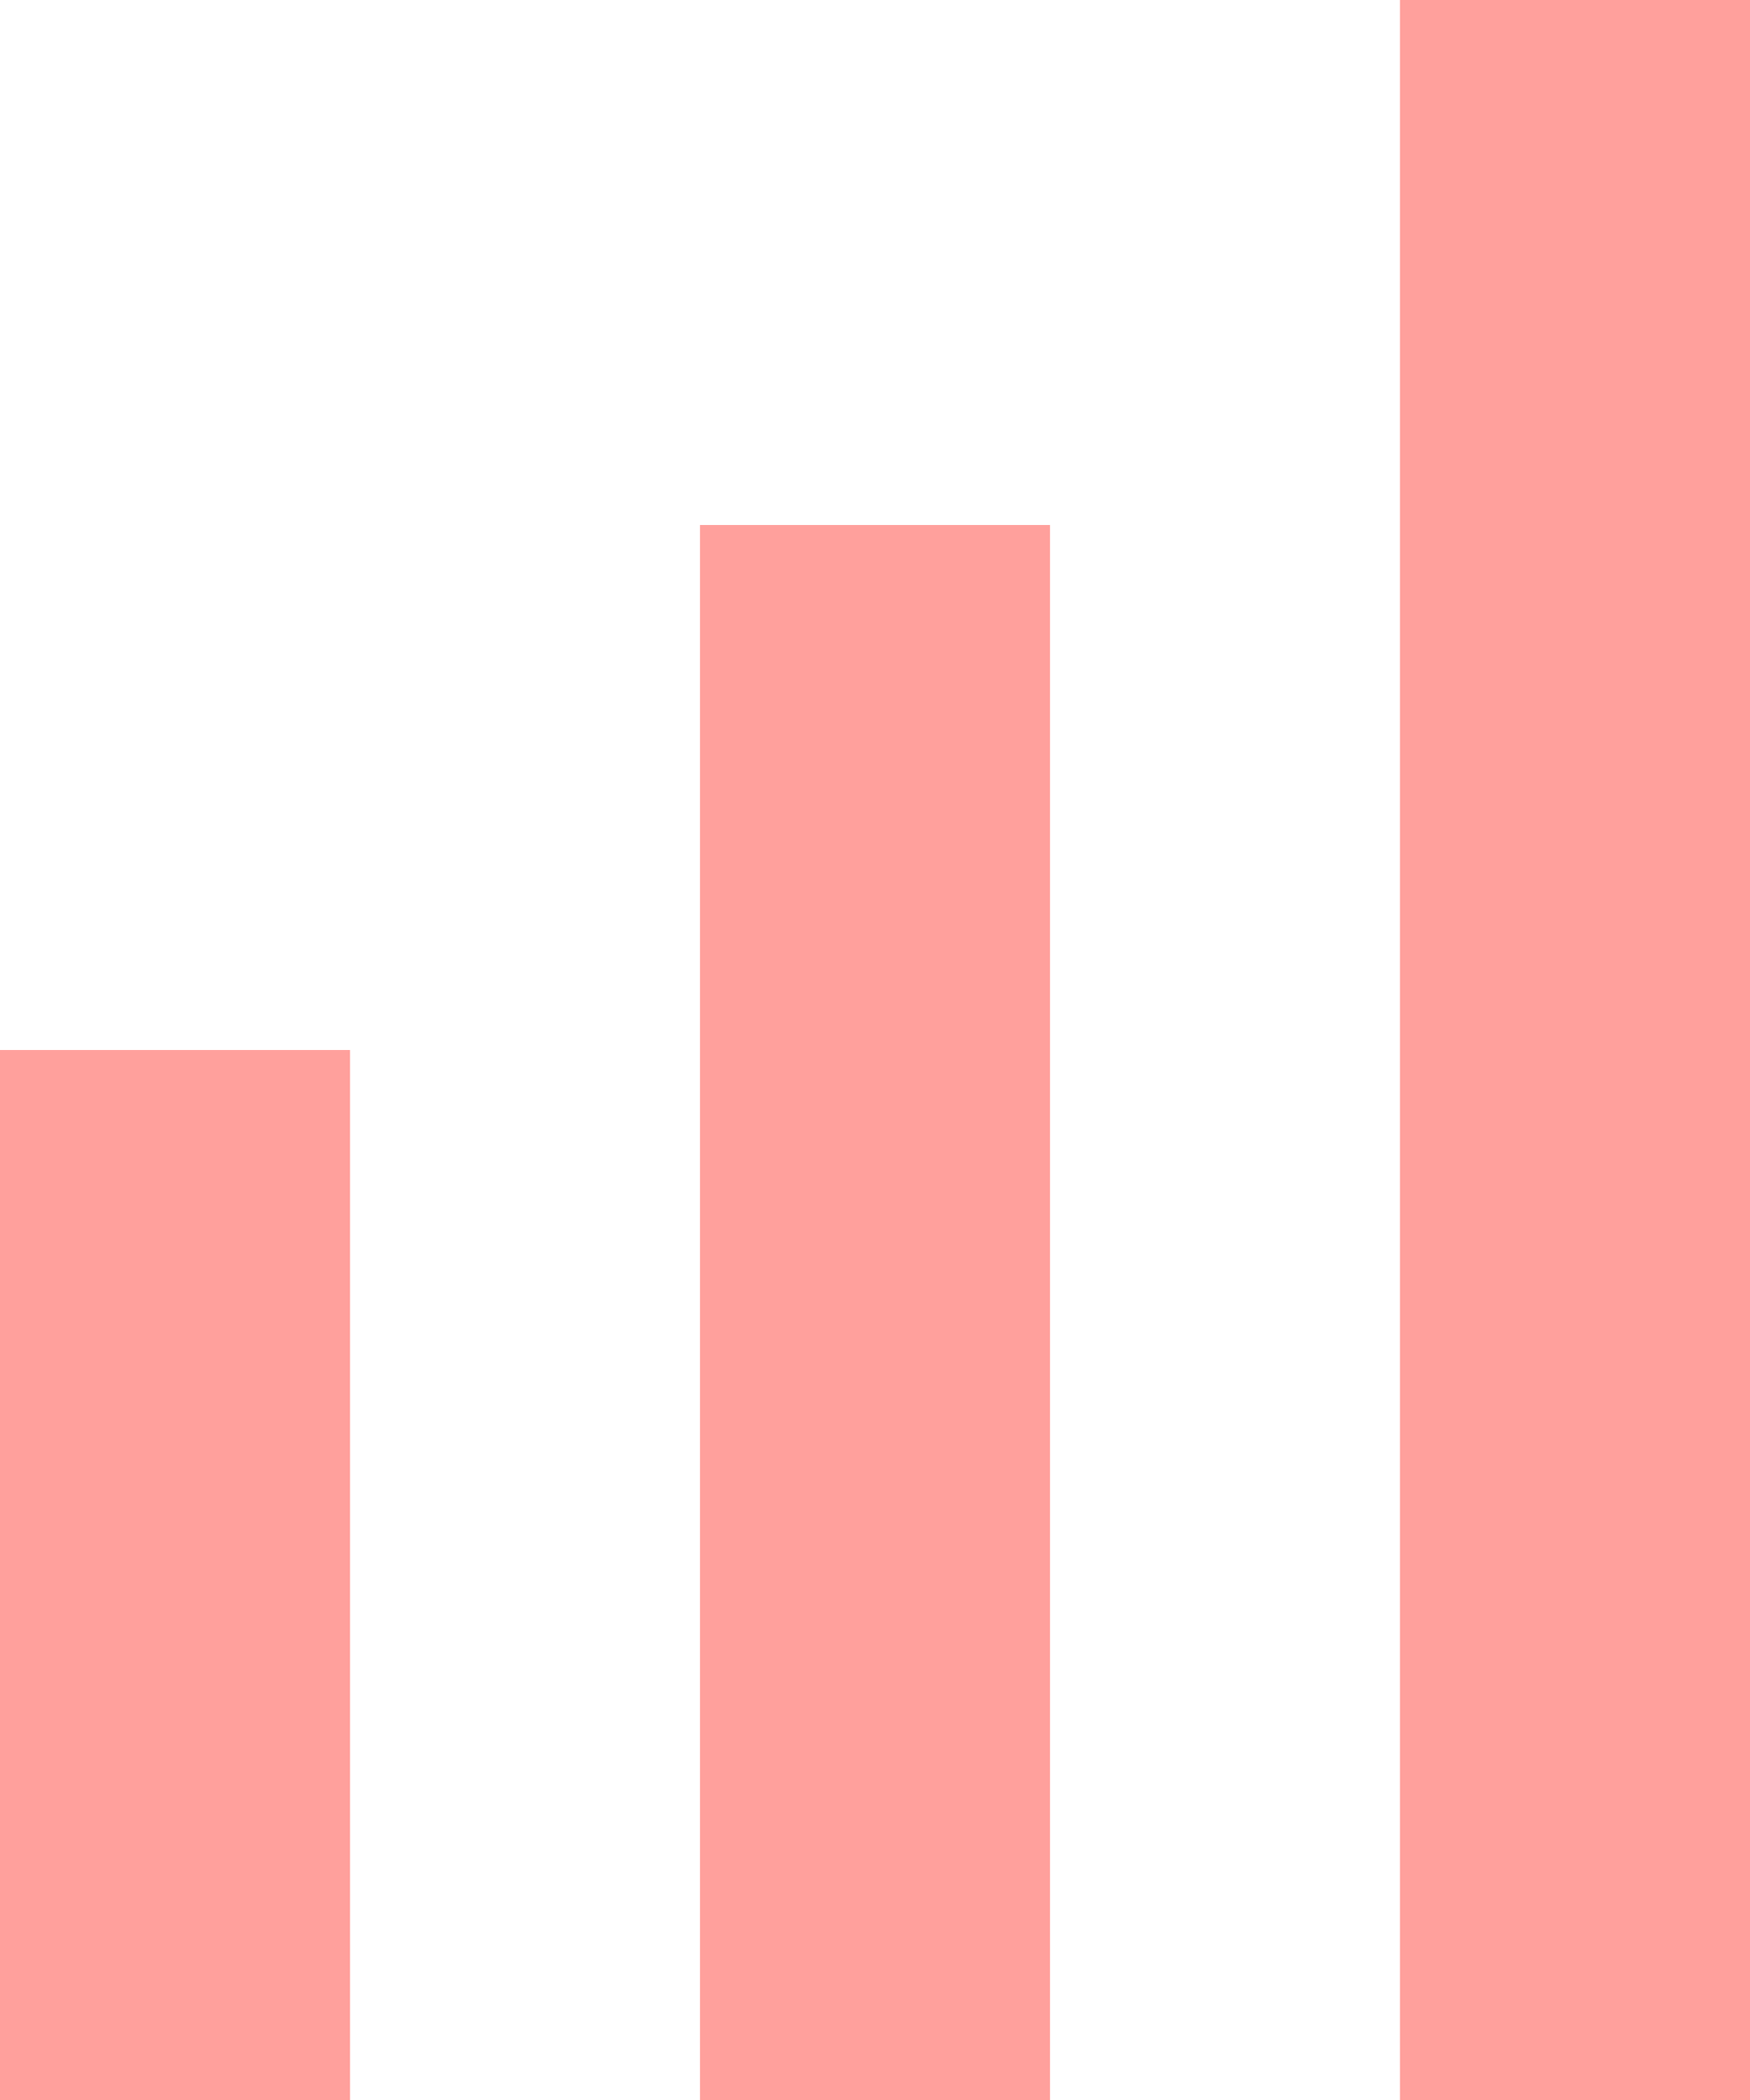 <svg width="10" height="12" viewBox="0 0 10 12" fill="none" xmlns="http://www.w3.org/2000/svg">
<rect y="6" width="2" height="6" fill="#FFA09C"/>
<rect x="4" y="3" width="2" height="9" fill="#FFA09C"/>
<rect x="8" width="2" height="12" fill="#FFA09C"/>
</svg>
